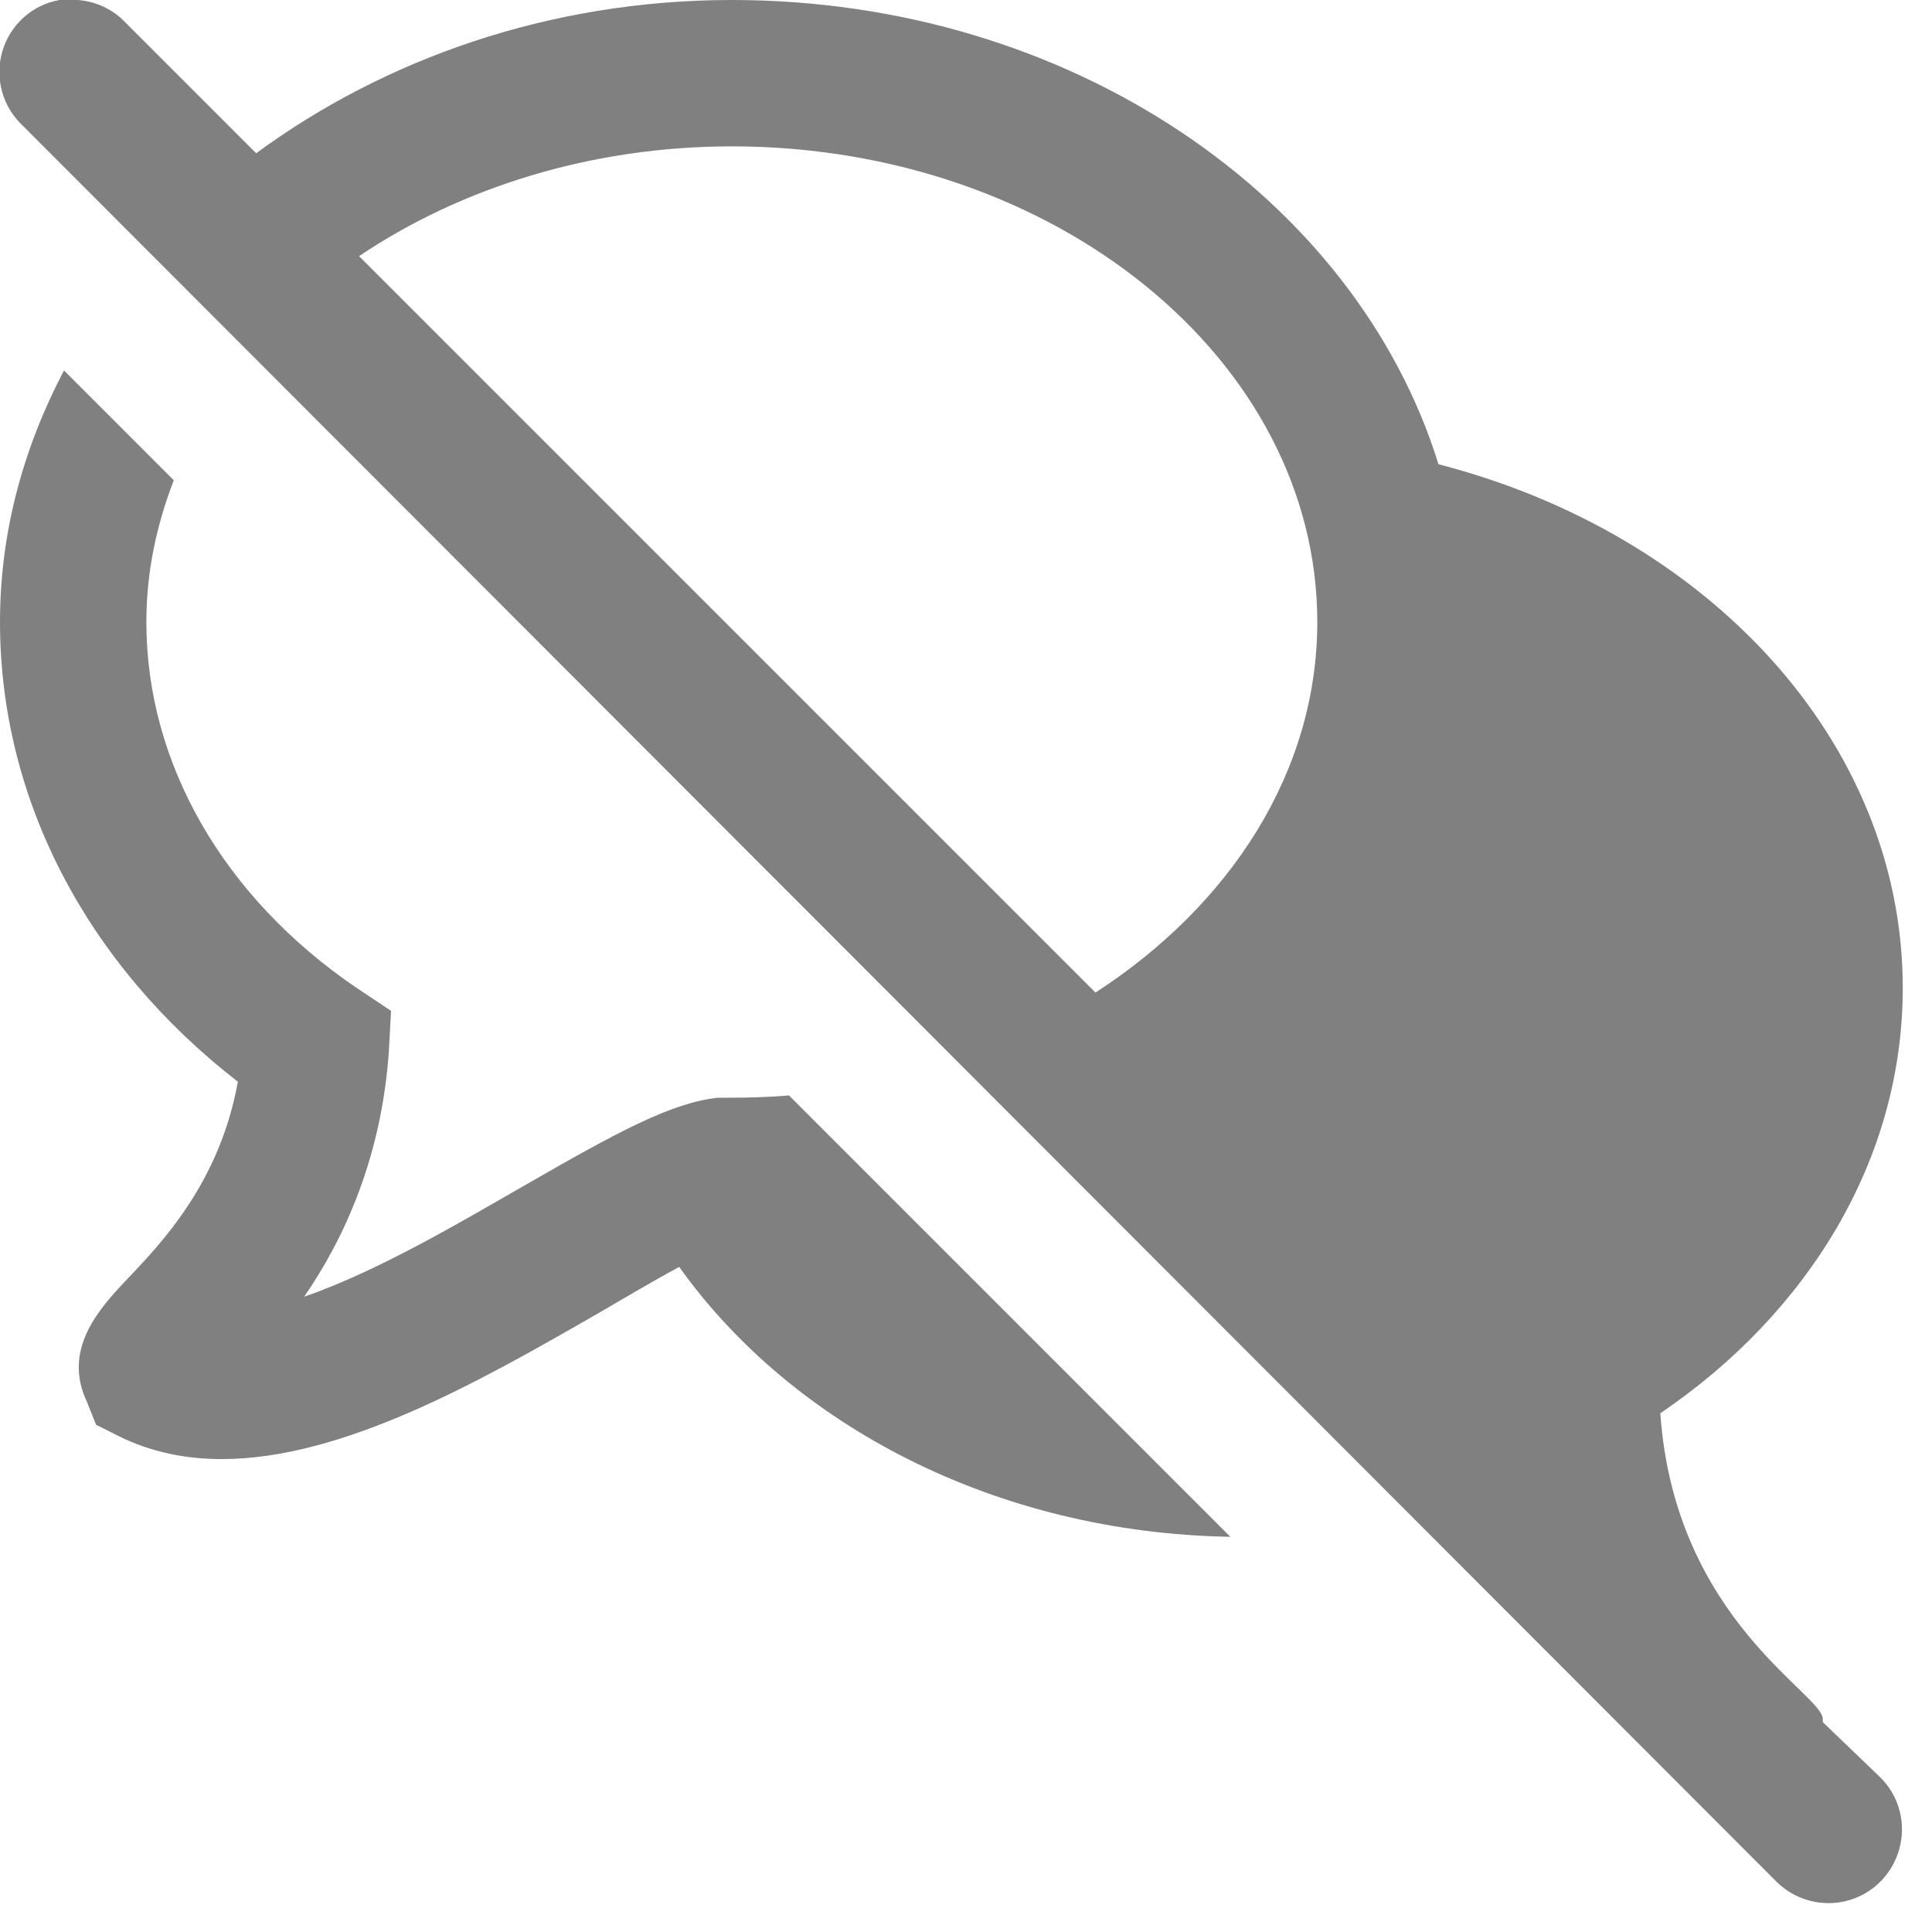 <?xml version="1.0" encoding="UTF-8" standalone="no"?>
<svg
   xmlns:dc="http://purl.org/dc/elements/1.1/"
   xmlns:cc="http://creativecommons.org/ns#"
   xmlns:rdf="http://www.w3.org/1999/02/22-rdf-syntax-ns#"
   xmlns:svg="http://www.w3.org/2000/svg"
   xmlns="http://www.w3.org/2000/svg"
   xmlns:sodipodi="http://sodipodi.sourceforge.net/DTD/sodipodi-0.dtd"
   xmlns:inkscape="http://www.inkscape.org/namespaces/inkscape"
   width="104pt"
   height="104pt"
   viewBox="0 0 104 104"
   version="1.1"
   id="svg5"
   sodipodi:docname="icons8_no_dialogs.svg"
   inkscape:version="1.0.1 (3bc2e813f5, 2020-09-07)">
  <defs
     id="defs9" />
  <sodipodi:namedview
     pagecolor="#ffffff"
     bordercolor="#666666"
     borderopacity="1"
     objecttolerance="10"
     gridtolerance="10"
     guidetolerance="10"
     inkscape:pageopacity="0"
     inkscape:pageshadow="2"
     inkscape:window-width="1920"
     inkscape:window-height="995"
     id="namedview7"
     showgrid="false"
     inkscape:zoom="6.0649038"
     inkscape:cx="69.333333"
     inkscape:cy="69.333333"
     inkscape:window-x="0"
     inkscape:window-y="0"
     inkscape:window-maximized="1"
     inkscape:current-layer="svg5" />
  <g
     id="surface1"
     style="fill:#808080">
    <path
       style="stroke:none;fill-rule:nonzero;fill:#808080;fill-opacity:1"
       d="M 3.199 0 C 1.723 0.262 0.539 1.34 0.125 2.77 C -0.293 4.215 0.137 5.754 1.23 6.77 L 95.652 101.316 C 97.223 102.84 99.73 102.824 101.254 101.254 C 102.777 99.684 102.762 97.176 101.191 95.652 L 98.117 92.699 C 98.133 92.668 98.117 92.605 98.117 92.574 C 98.27 91.238 90.16 87.297 89.375 76.078 C 97.348 70.664 102.426 62.414 102.426 53.184 C 102.426 39.902 91.898 28.715 77.434 24.992 C 72.988 10.648 57.645 0 39.395 0 C 29.578 0 20.684 3.184 13.789 8.25 L 6.77 1.23 C 5.957 0.355 4.77 -0.094 3.57 0 C 3.445 0 3.324 0 3.199 0 Z M 39.395 7.879 C 56.766 7.879 70.91 19.359 70.91 33.484 C 70.91 41.562 66.215 48.734 58.969 53.43 L 19.328 13.789 C 24.773 10.125 31.777 7.879 39.395 7.879 Z M 3.445 19.941 C 1.262 24.098 0 28.637 0 33.484 C 0 42.98 4.633 51.891 12.805 58.23 C 11.816 63.676 8.711 66.895 6.77 68.938 C 5.309 70.477 3.355 72.664 4.68 75.465 L 5.172 76.695 L 6.402 77.312 C 8.141 78.172 10.004 78.543 11.941 78.543 C 18.527 78.543 25.992 74.266 32.254 70.664 C 33.578 69.895 35.207 68.926 36.562 68.199 C 42.625 76.695 53.566 82.512 66.23 82.727 L 42.473 58.969 C 41.426 59.059 40.348 59.09 39.27 59.09 L 38.656 59.09 C 36.117 59.352 33.102 61.016 28.312 63.77 C 25.008 65.66 20.391 68.418 16.375 69.801 C 18.496 66.723 20.527 62.352 20.93 56.629 L 21.051 54.414 L 19.203 53.184 C 12.004 48.289 7.879 41.07 7.879 33.484 C 7.879 30.809 8.418 28.285 9.355 25.852 Z "
       id="path2" />
  </g>
</svg>
